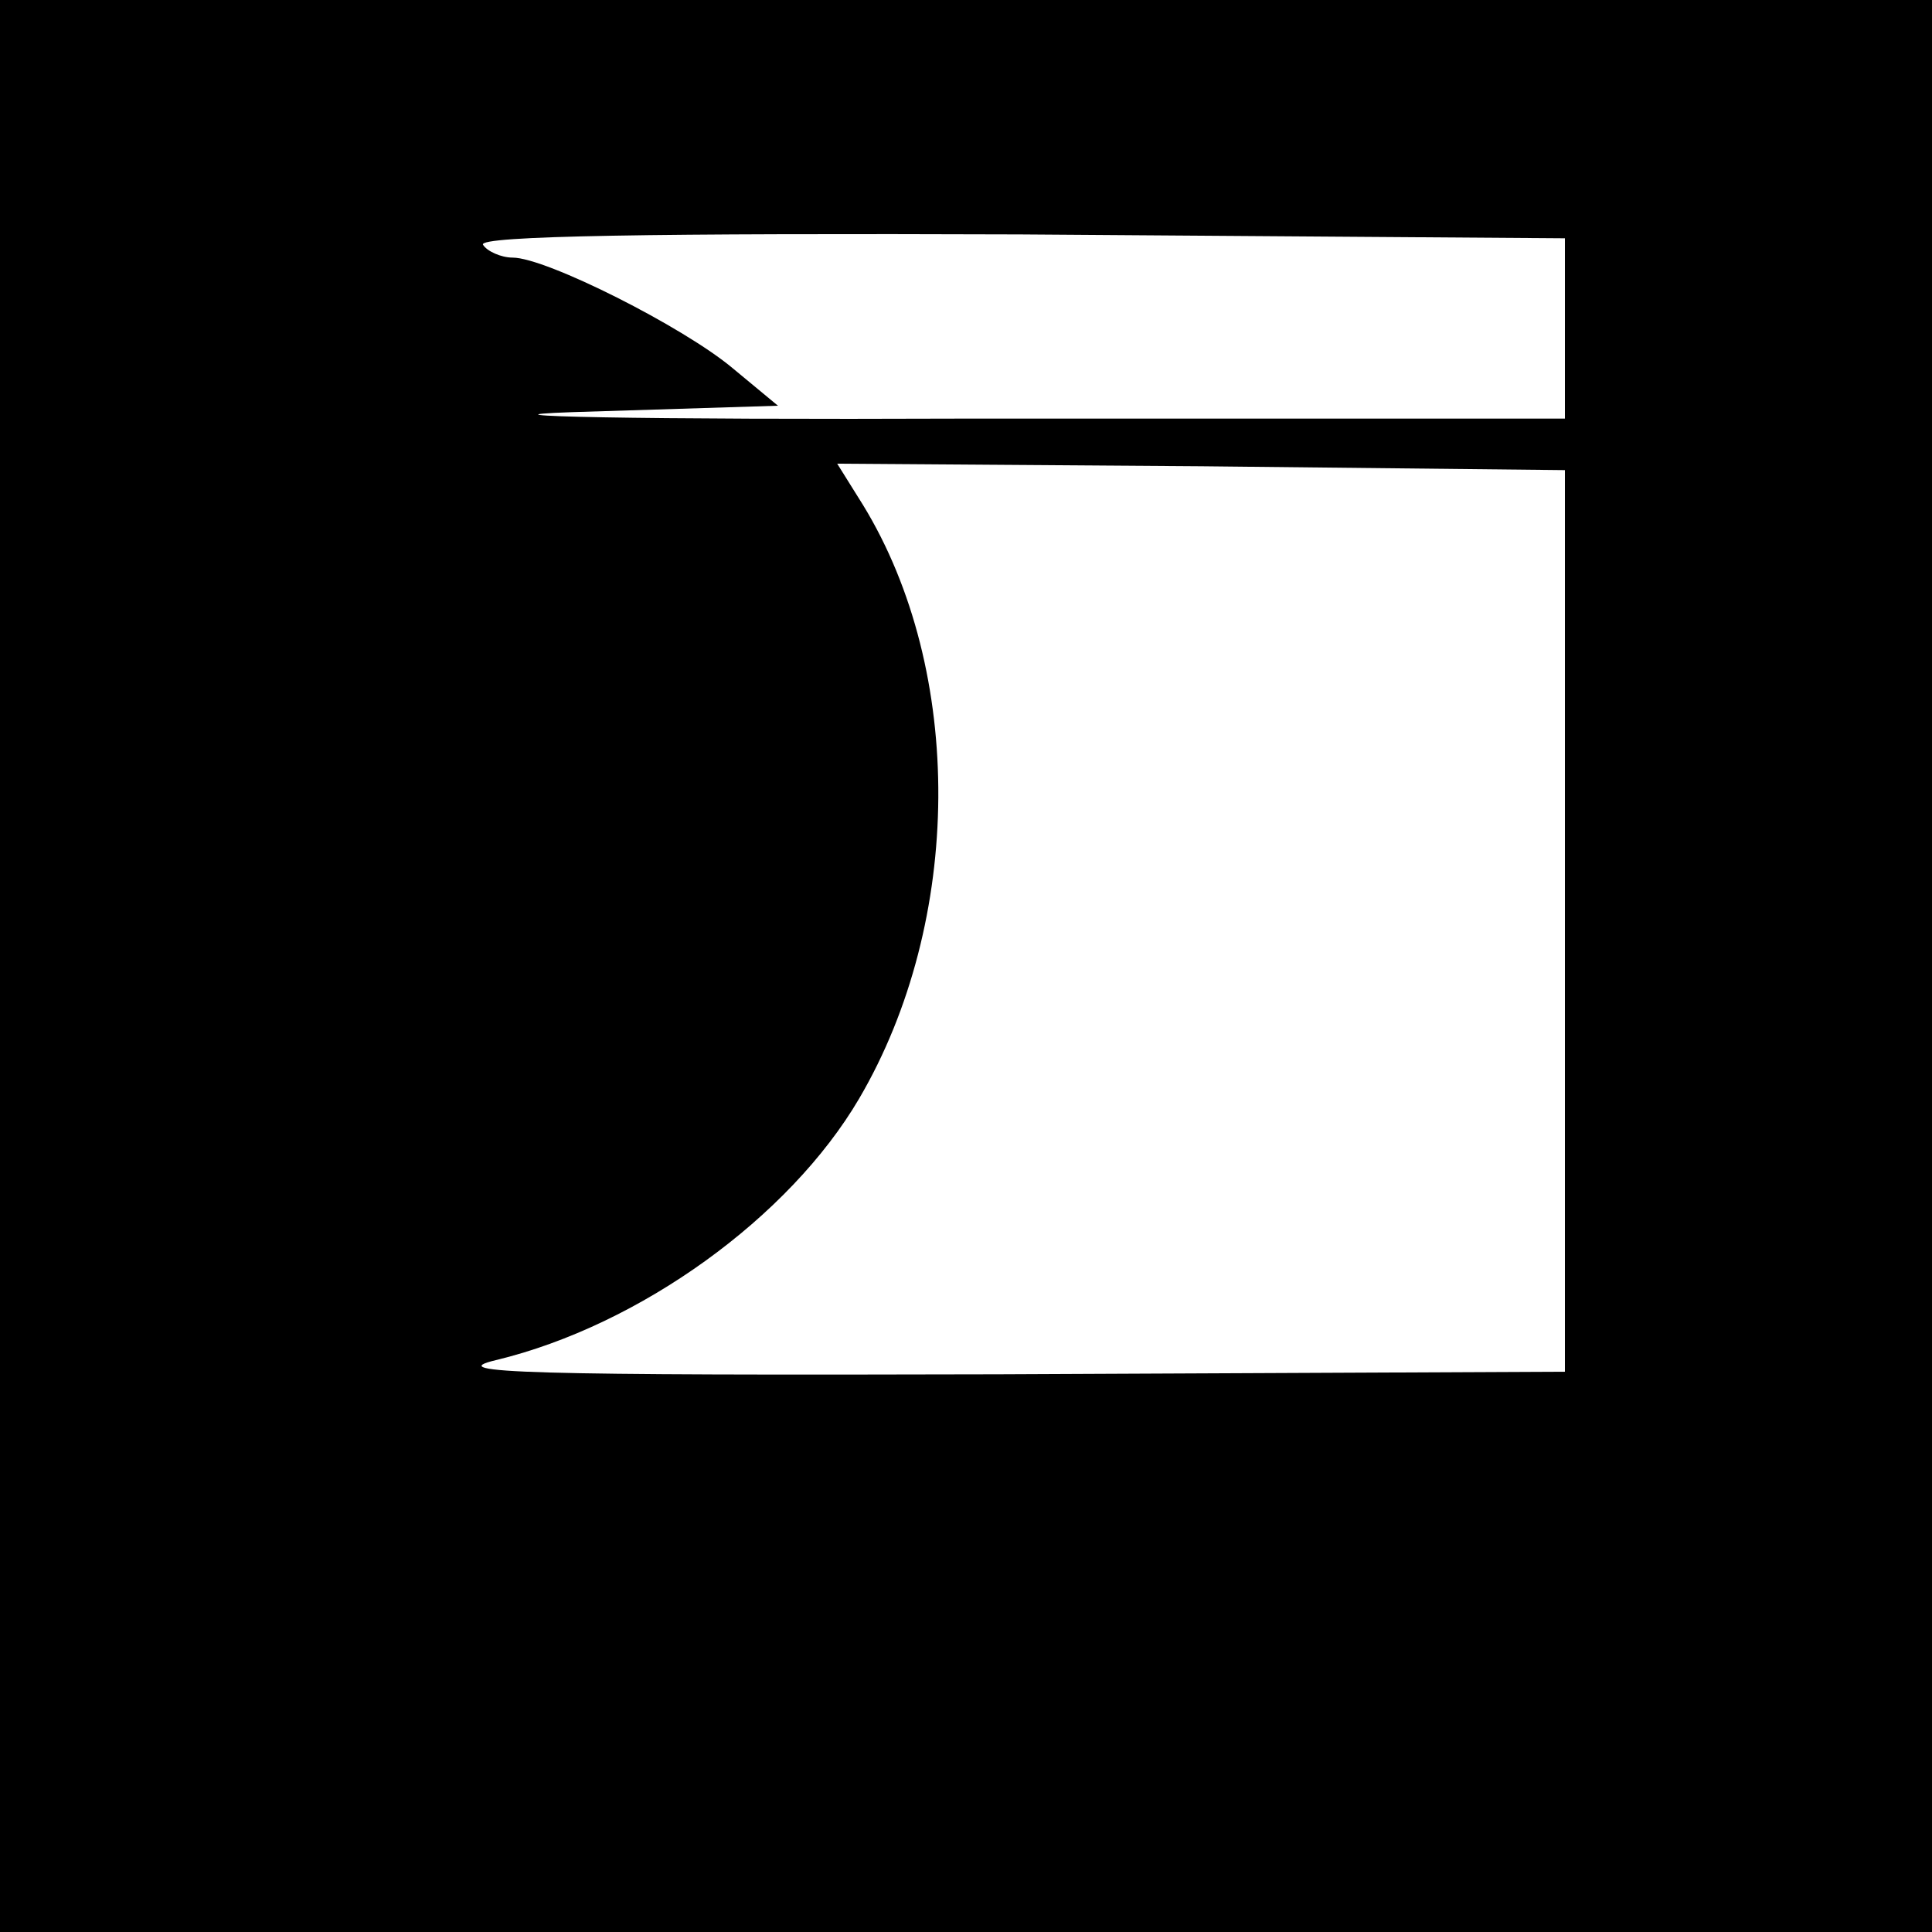 <?xml version="1.0" standalone="no"?>
<!DOCTYPE svg PUBLIC "-//W3C//DTD SVG 20010904//EN"
 "http://www.w3.org/TR/2001/REC-SVG-20010904/DTD/svg10.dtd">
<svg version="1.0" xmlns="http://www.w3.org/2000/svg"
 width="150pt" height="150pt" viewBox="0 0 150 150"
 preserveAspectRatio="xMidYMid meet">
<g transform="translate(0,150) scale(0.1,-0.1)"
fill="#000000" stroke="none">
<path d="M0 750 l0 -750 750 0 750 0 0 750 0 750 -750 0 -750 0 0 -750z m1215
495 l0 -70 -465 0 c-256 -1 -393 2 -306 5 l160 5 -35 29 c-38 32 -145 86 -171
86 -9 0 -20 5 -23 10 -4 7 134 9 417 8 l423 -3 0 -70z m0 -460 l0 -350 -440
-2 c-366 -1 -432 1 -390 11 112 27 228 111 282 203 81 138 82 332 3 461 l-20
32 283 -2 282 -3 0 -350z"/>
</g>
</svg>
